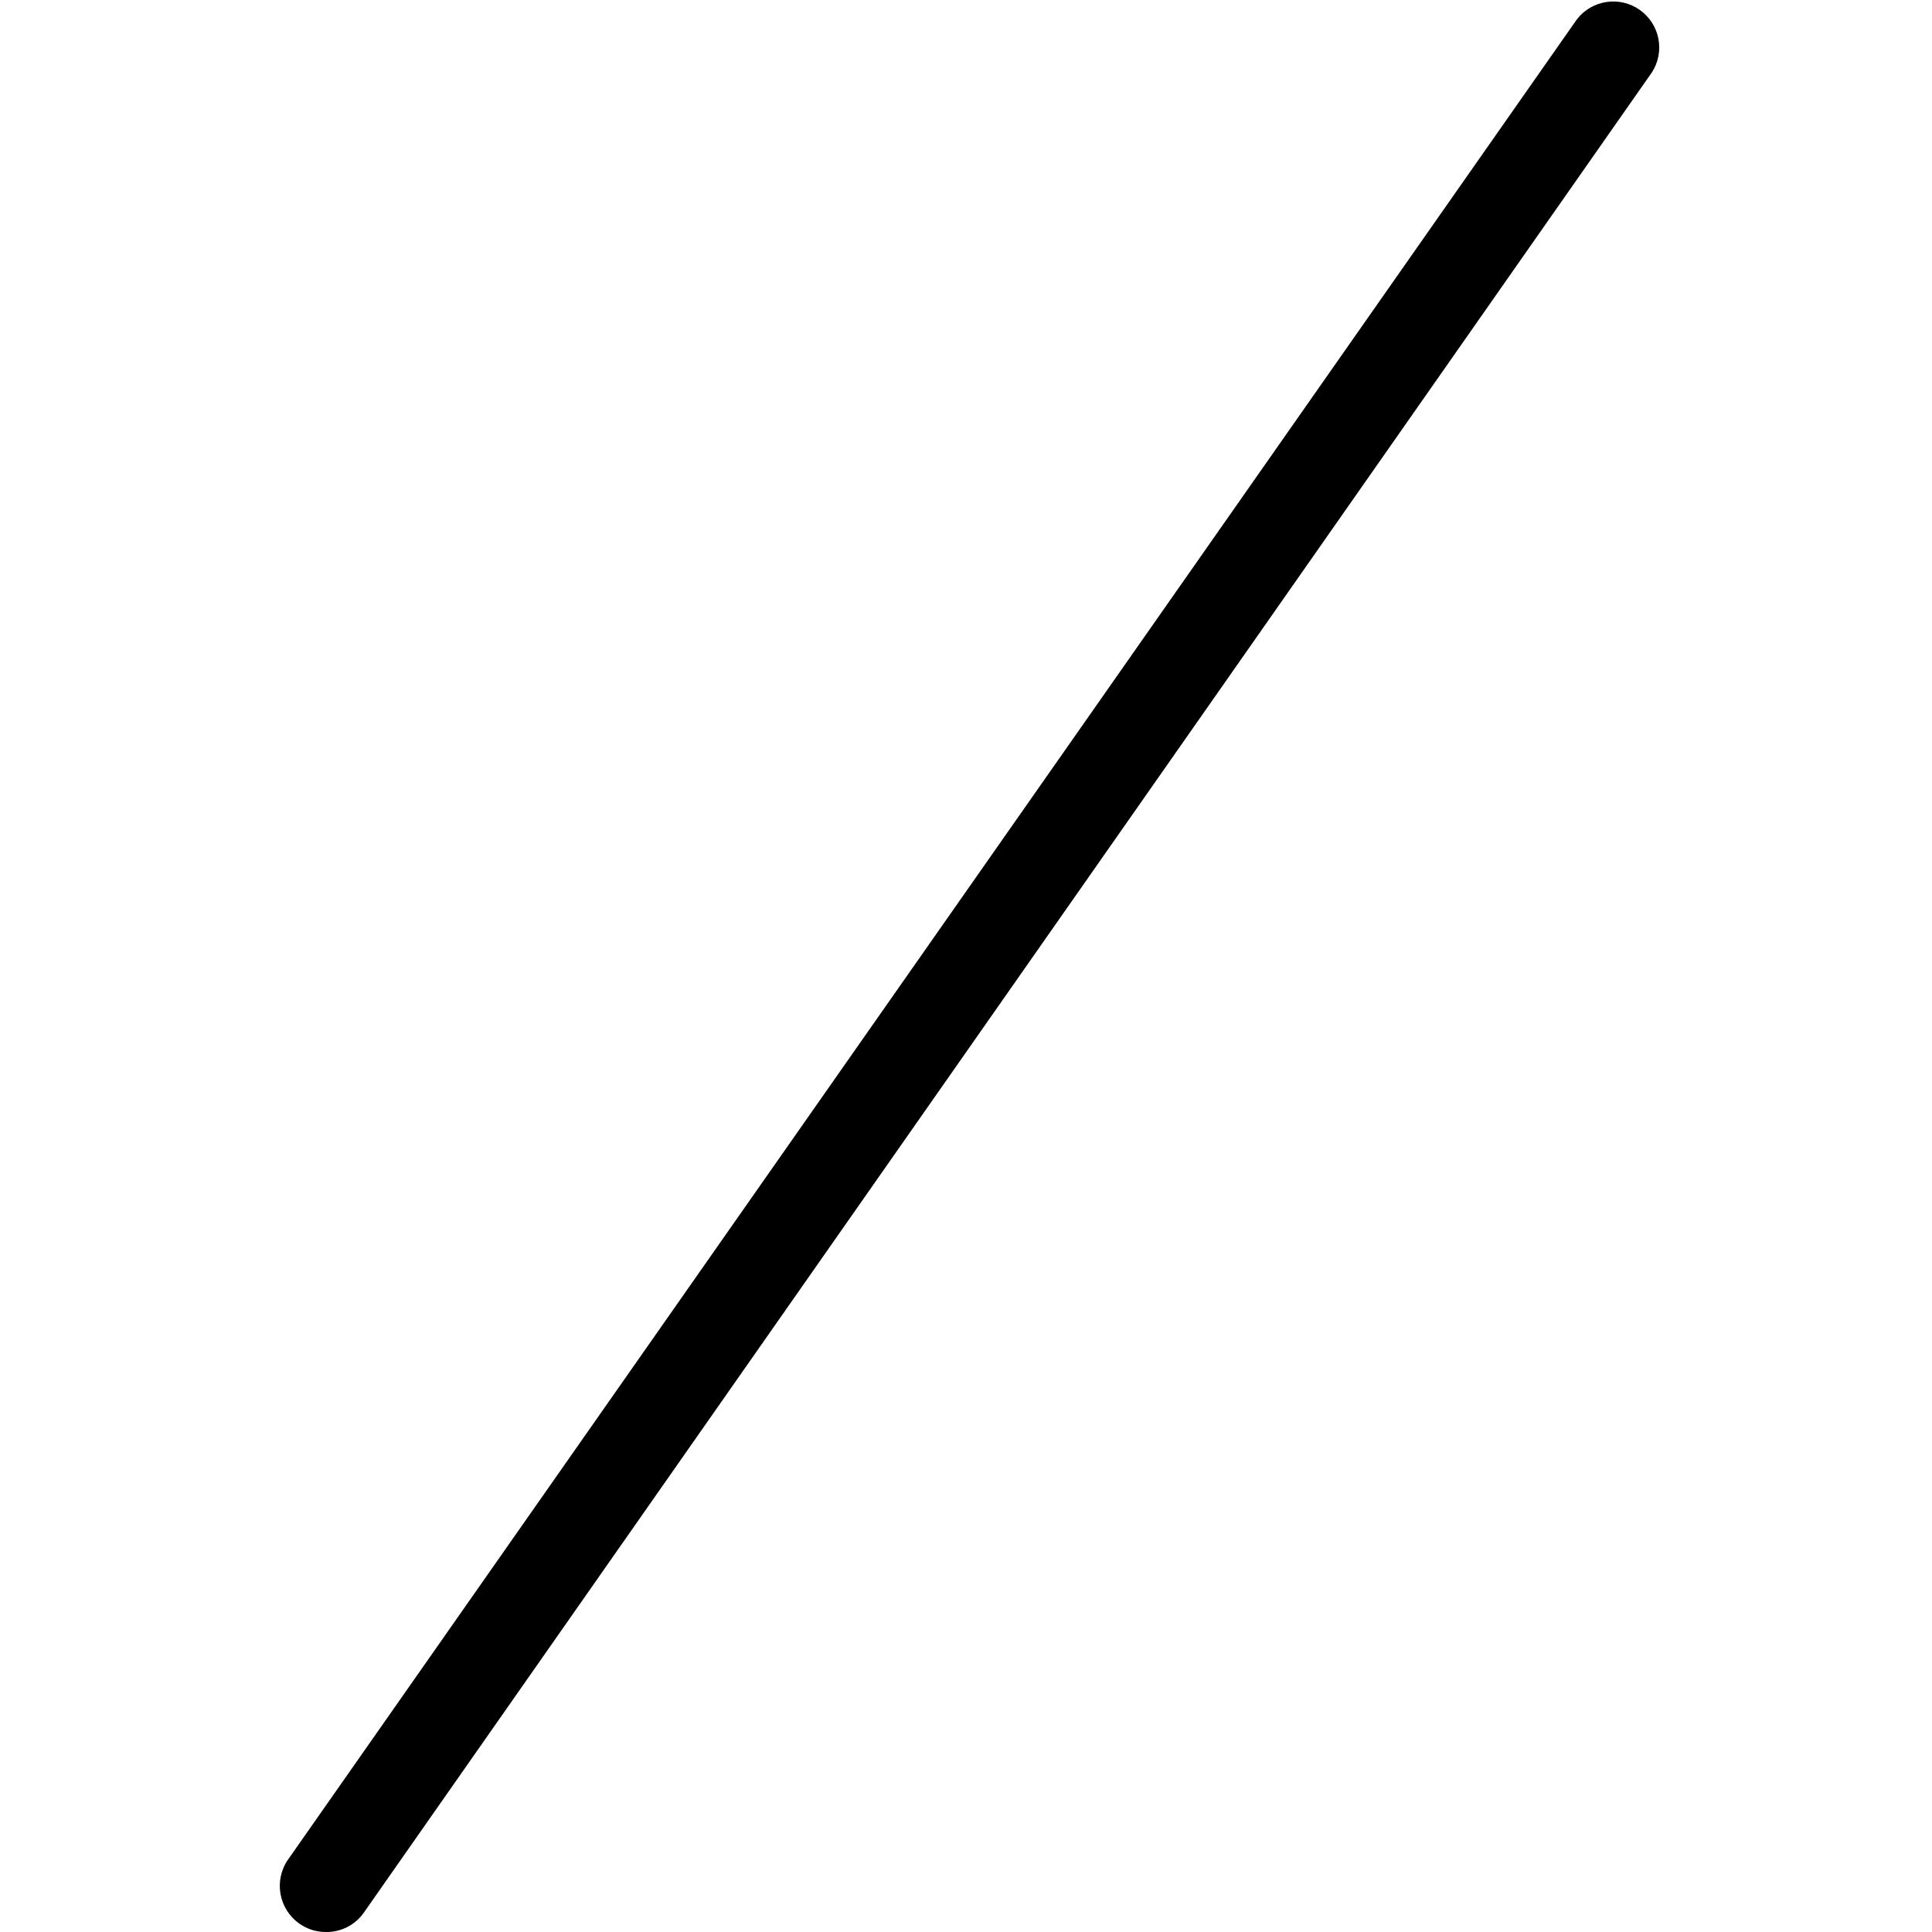 <?xml version="1.0" encoding="UTF-8"?>
<svg width="100px" height="100px" viewBox="0 0 100 100" version="1.1" xmlns="http://www.w3.org/2000/svg" xmlns:xlink="http://www.w3.org/1999/xlink">
    <!-- Generator: Sketch 57.1 (83088) - https://sketch.com -->
    <title>regular/slash-regular</title>
    <desc>Created with Sketch.</desc>
    <g id="regular/slash" stroke="none" stroke-width="1" fill="none" fill-rule="evenodd">
        <path d="M16.88,100 C16.386,100.005 15.904,99.854 15.5,99.57 C14.423,98.814 14.159,97.33 14.91,96.25 L81.62,1 C82.401,-0.008 83.838,-0.222 84.878,0.516 C85.918,1.253 86.193,2.679 85.5,3.75 L18.83,99 C18.385,99.635 17.655,100.009 16.88,100 Z" id="slash" fill="#000000"></path>
    </g>
</svg>